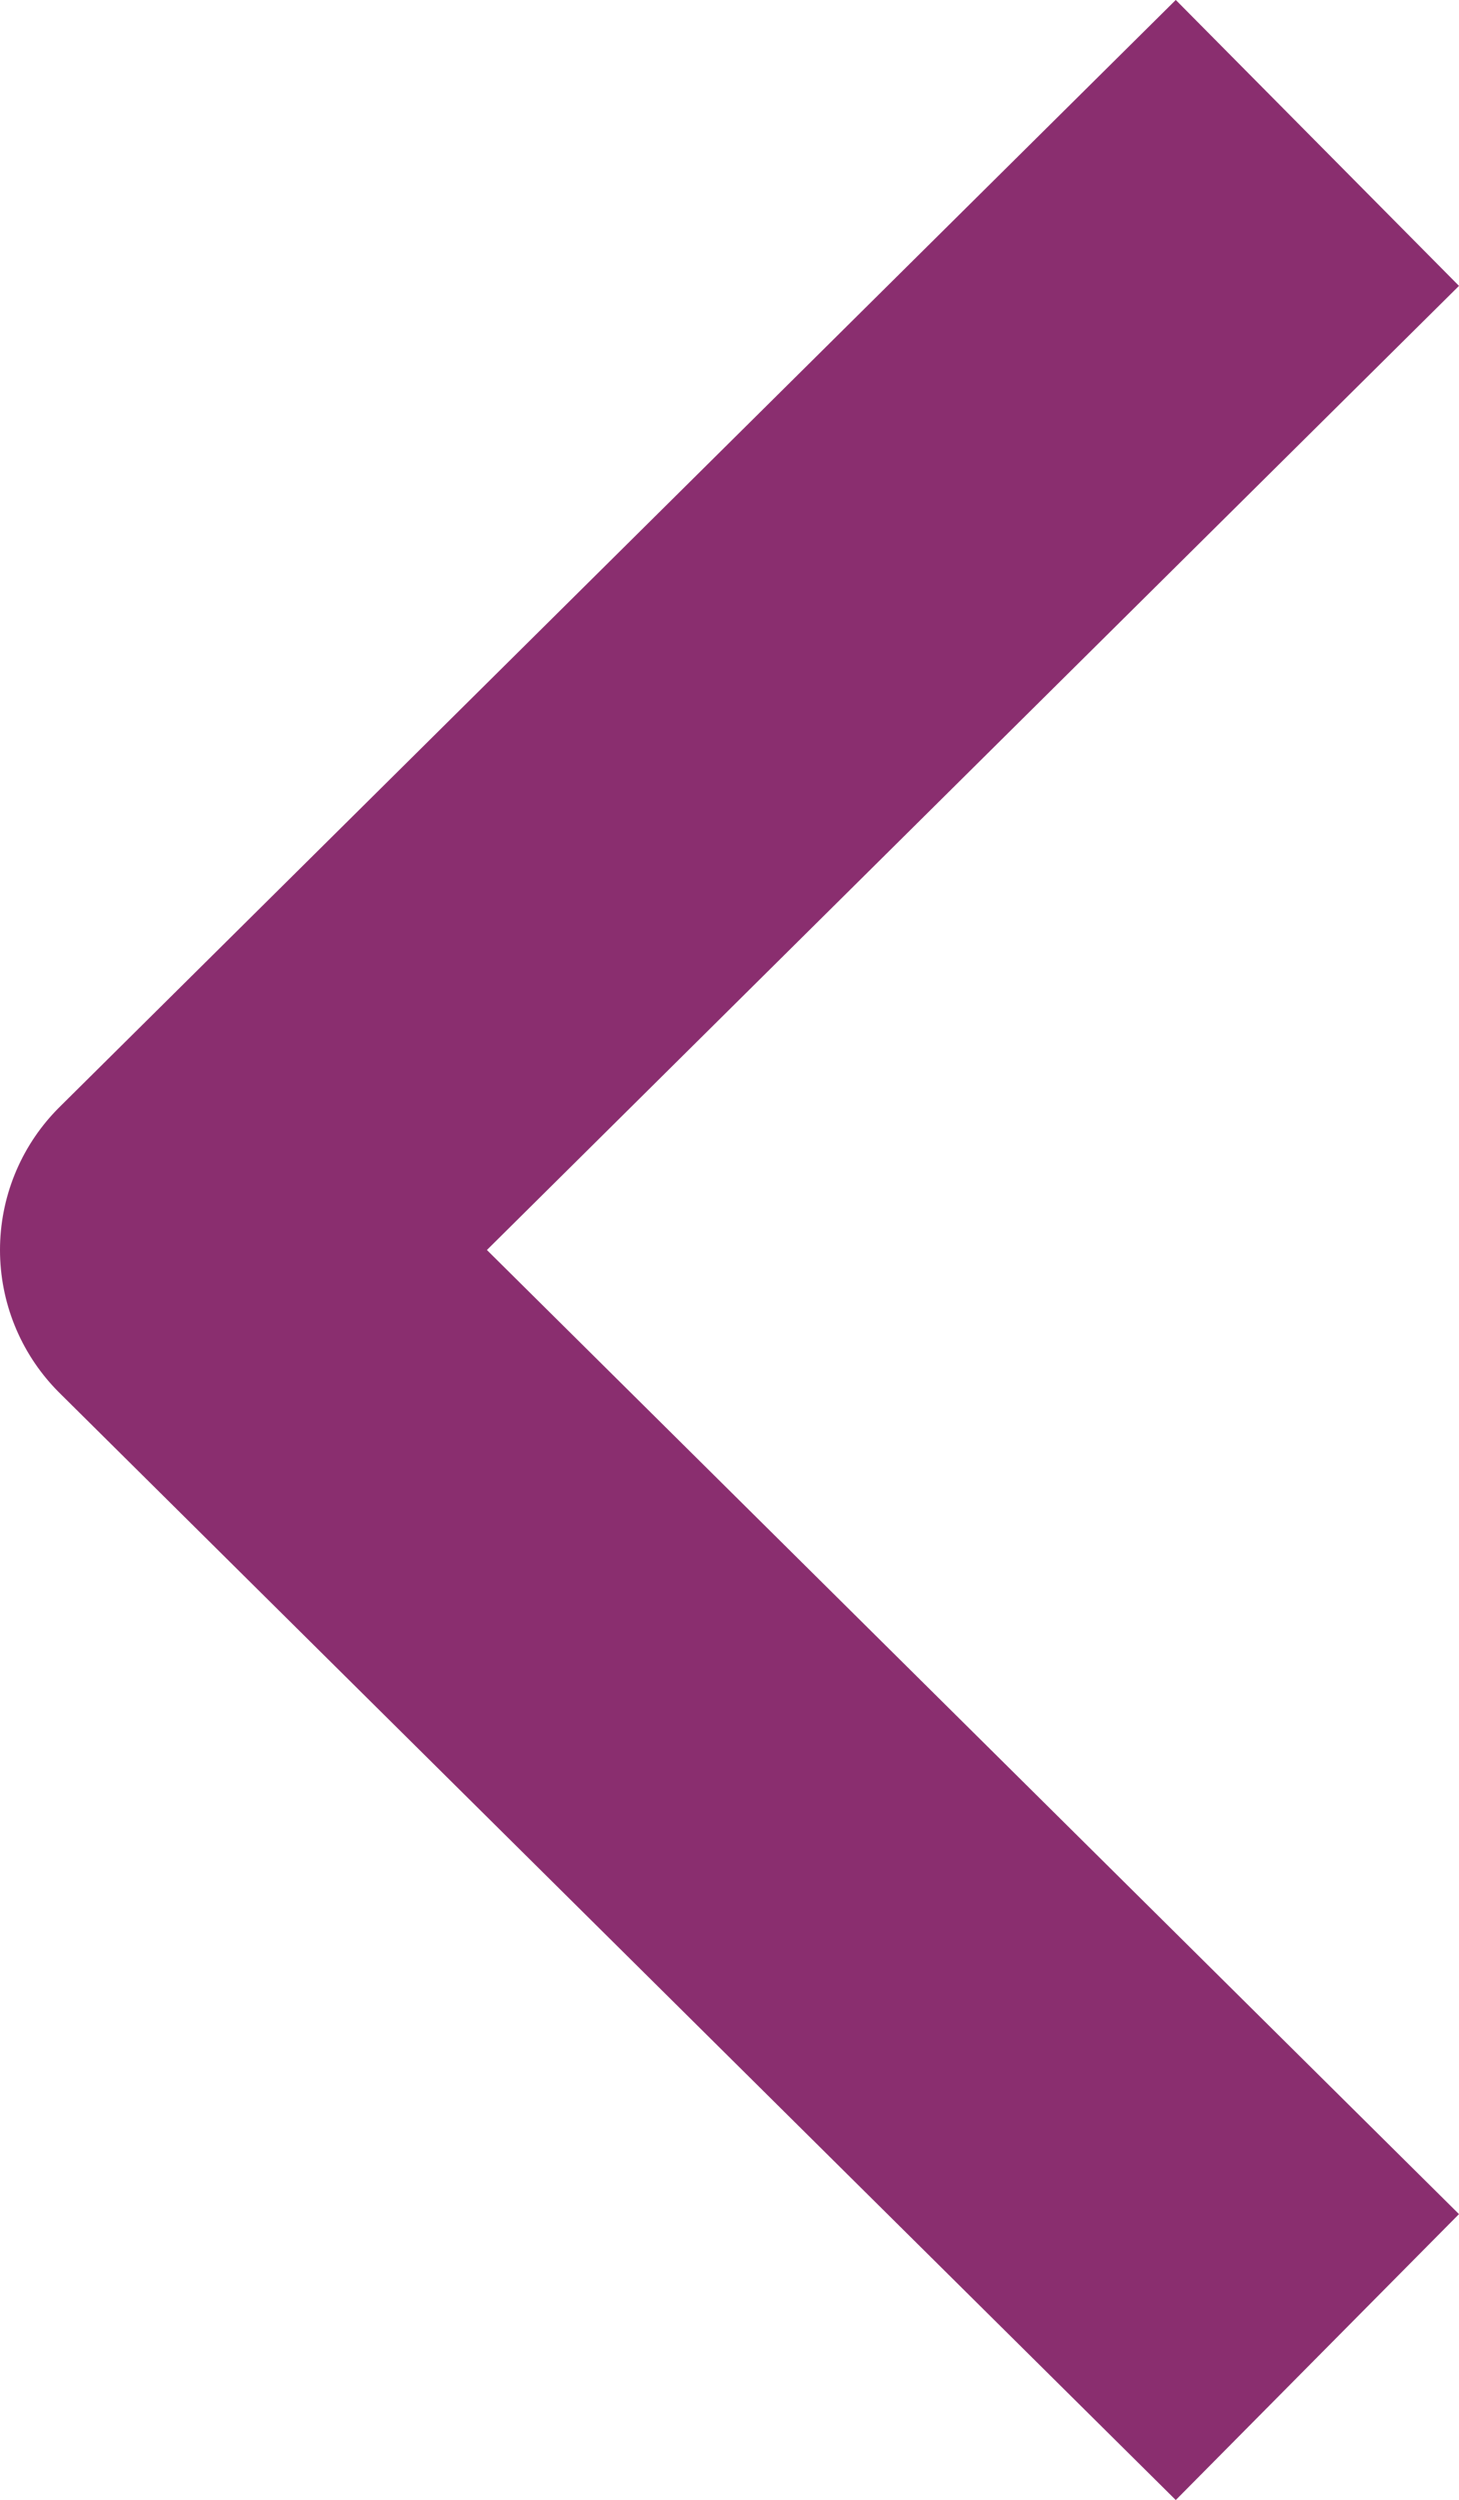 <svg xmlns="http://www.w3.org/2000/svg" width="7.253" height="12.421" viewBox="0 0 7.253 12.421">
  <path id="Path_487" data-name="Path 487" d="M893.686,1626.666l-5.549-5.5,5.549-5.5" transform="translate(-887.137 -1614.956)" fill="none" stroke="#8a2e6f" stroke-linejoin="round" stroke-width="2"/>
</svg>

